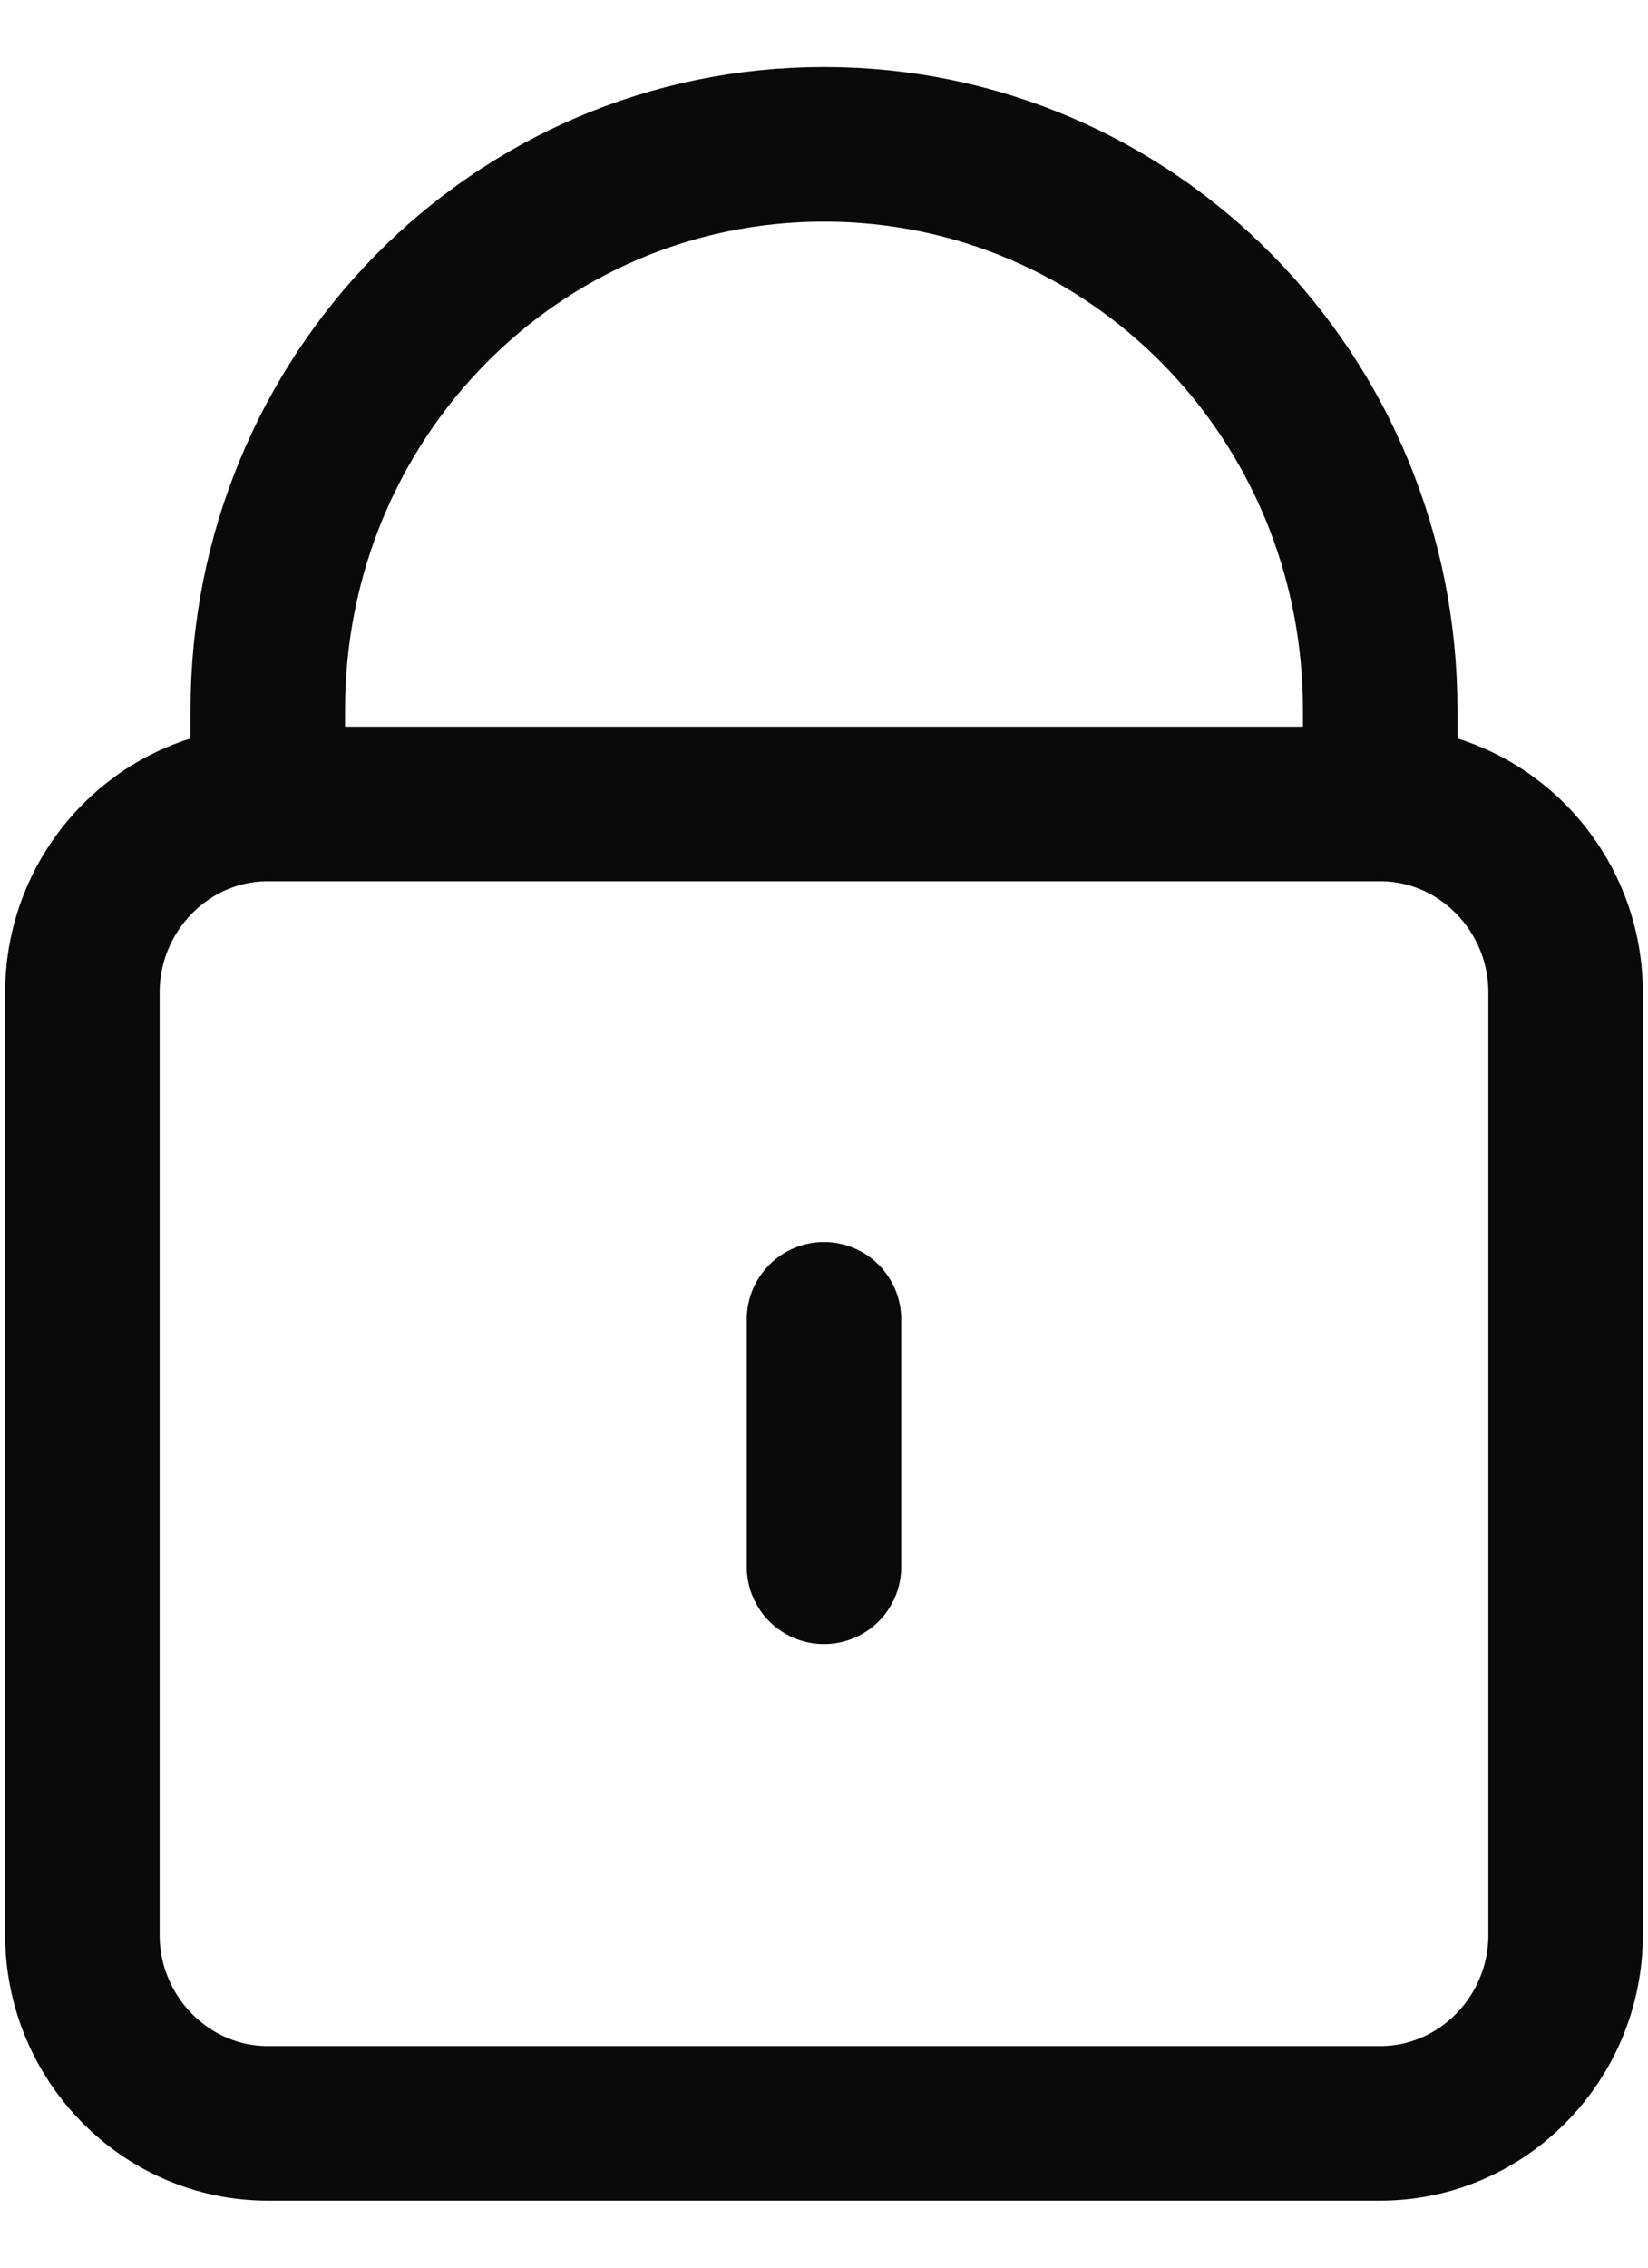 <svg width="16" height="22" viewBox="0 0 16 22" fill="none" xmlns="http://www.w3.org/2000/svg">
<path d="M2.6 7.8V6.886C2.6 3.847 5.008 1.4 8 1.4C10.991 1.4 13.4 3.847 13.4 6.886V7.8M2.6 7.8C1.61 7.8 0.8 8.623 0.8 9.629V18.772C0.8 19.777 1.61 20.6 2.6 20.6H13.4C14.39 20.6 15.2 19.777 15.2 18.772V9.629C15.2 8.623 14.39 7.8 13.4 7.8M2.6 7.8H13.4M8 15.2V12.8" stroke="#0A0A0A" stroke-width="1.5" stroke-linecap="round"/>
</svg>
